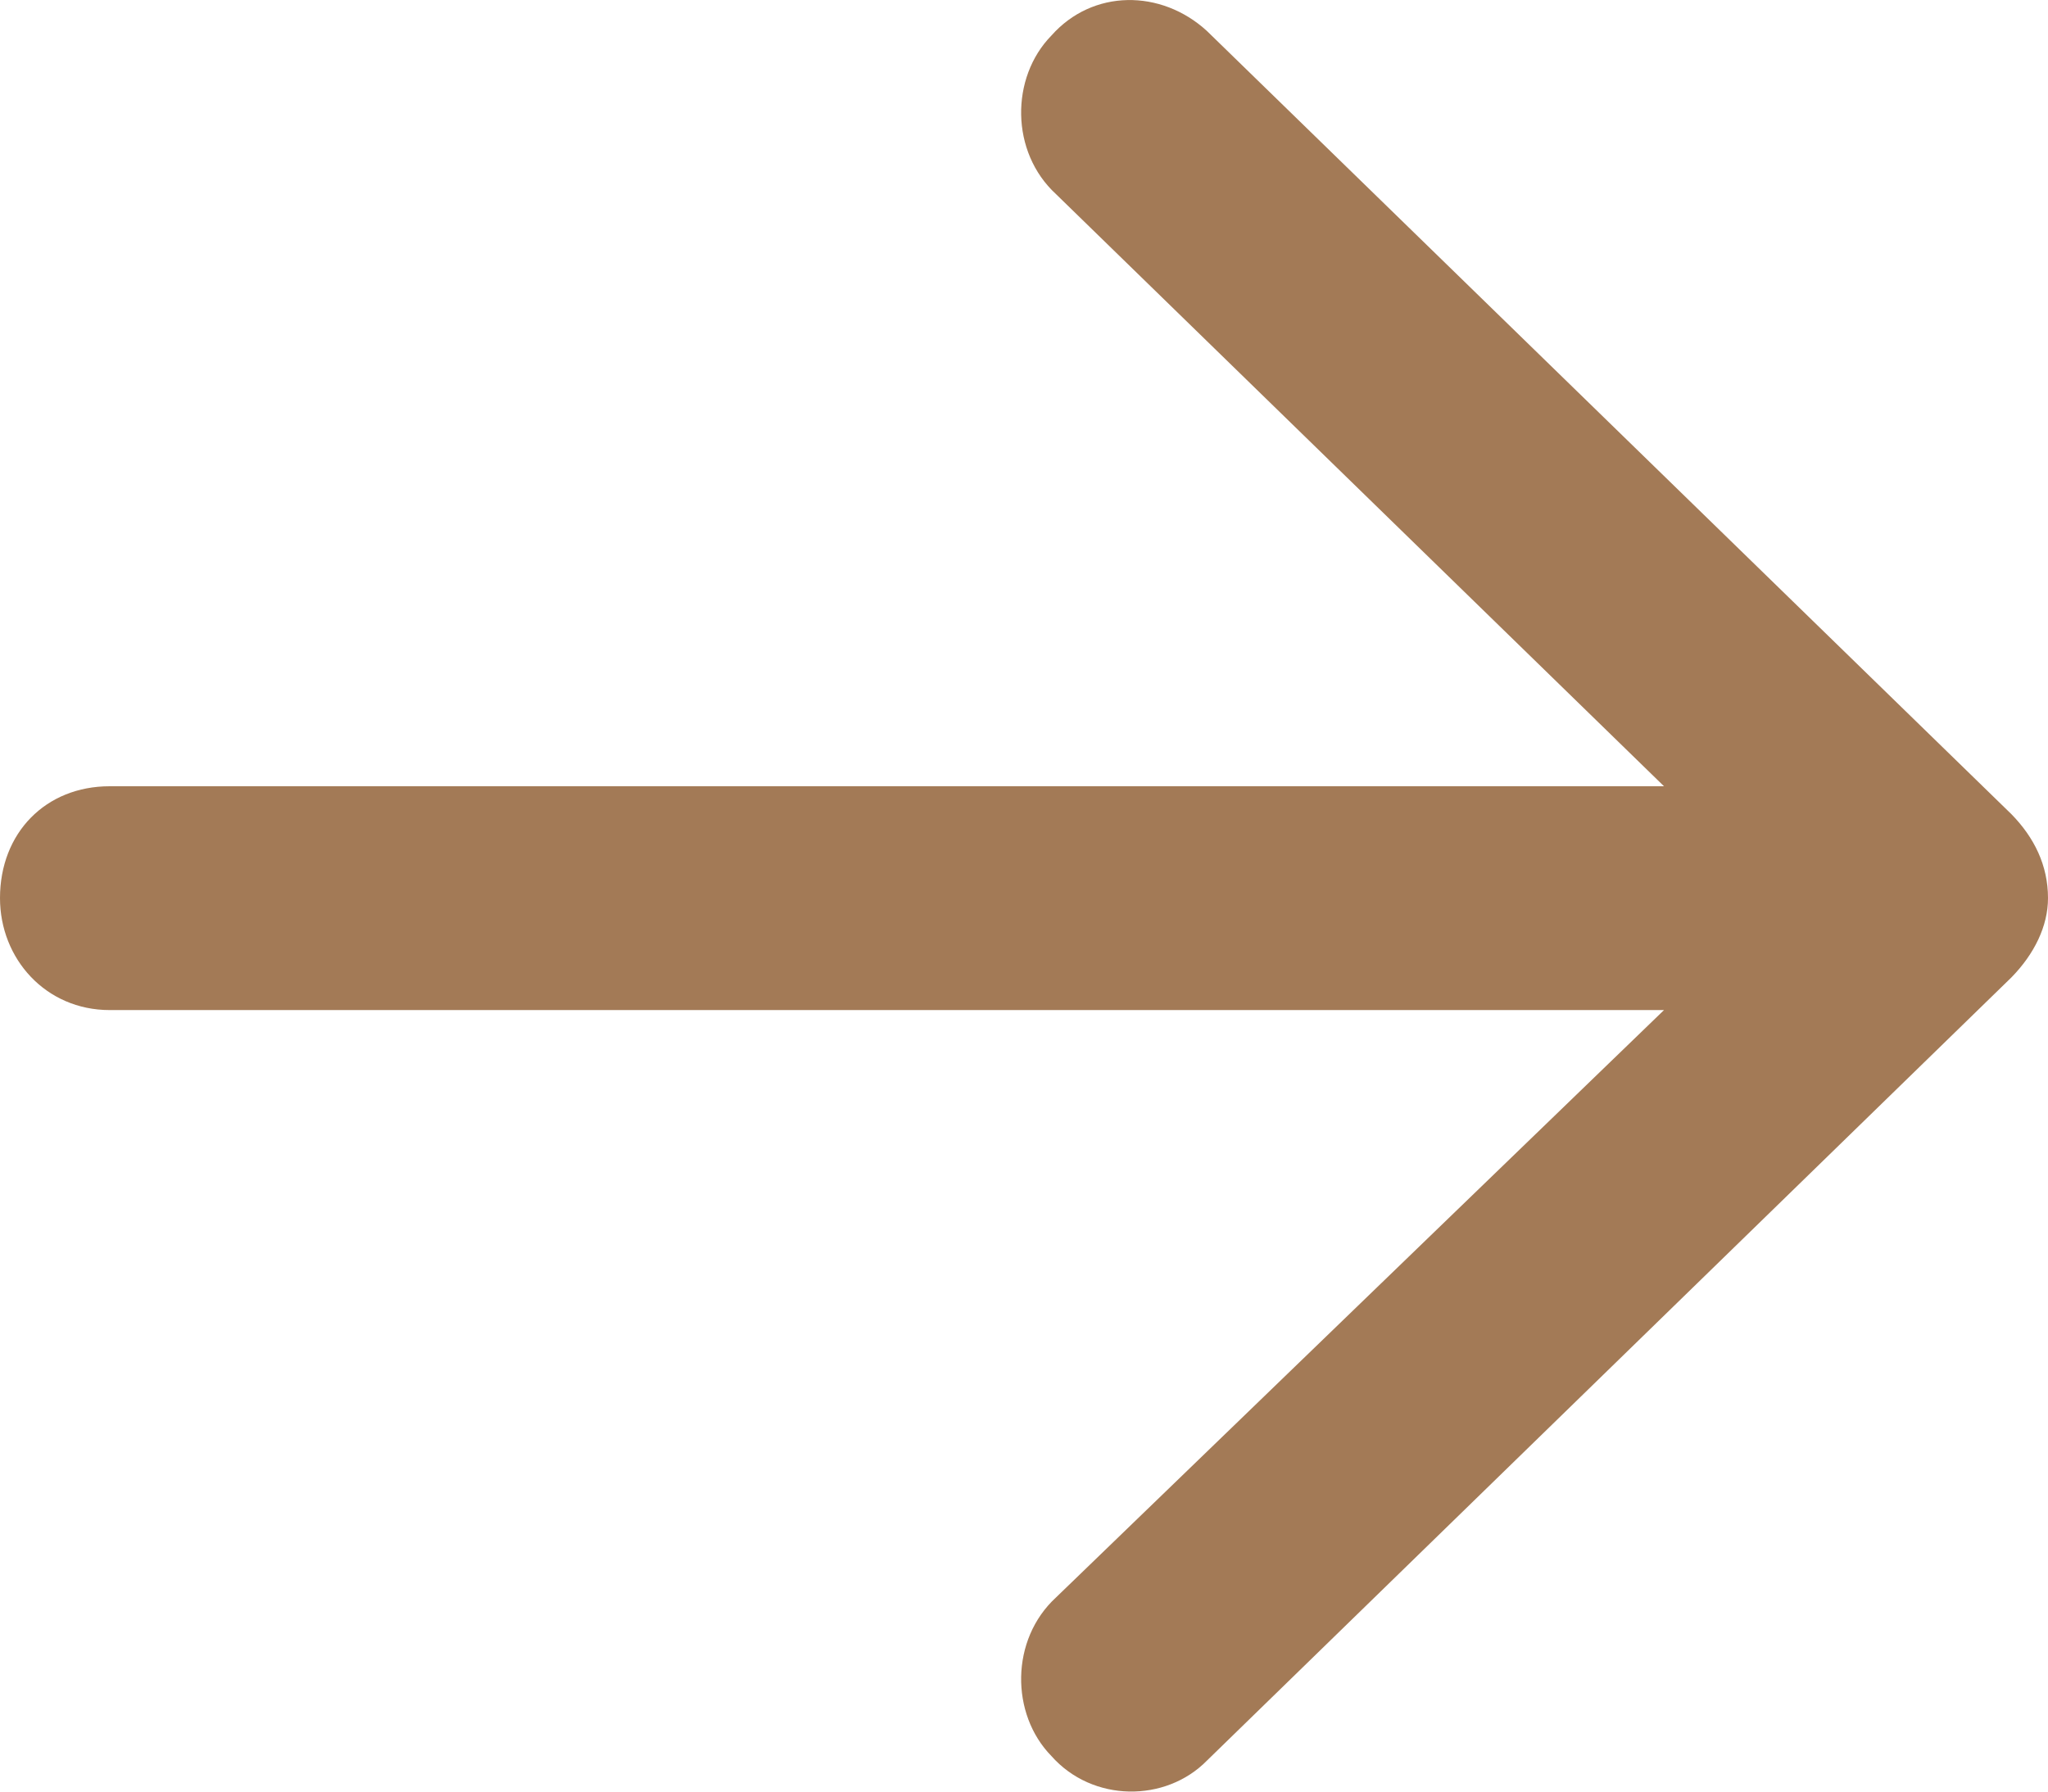 <svg width="16" height="14" viewBox="0 0 16 14" fill="none" xmlns="http://www.w3.org/2000/svg">
<path d="M9.429 0.242L15.714 6.362C15.893 6.545 16 6.763 16 7.018C16 7.237 15.893 7.455 15.714 7.638L9.429 13.758C9.107 14.086 8.536 14.086 8.214 13.722C7.893 13.394 7.893 12.811 8.25 12.483L13 7.893H0.857C0.357 7.893 0 7.492 0 7.018C0 6.508 0.357 6.144 0.857 6.144H13L8.25 1.517C7.893 1.189 7.893 0.606 8.214 0.278C8.536 -0.086 9.071 -0.086 9.429 0.242Z" fill="#A37A56"/>
</svg>
